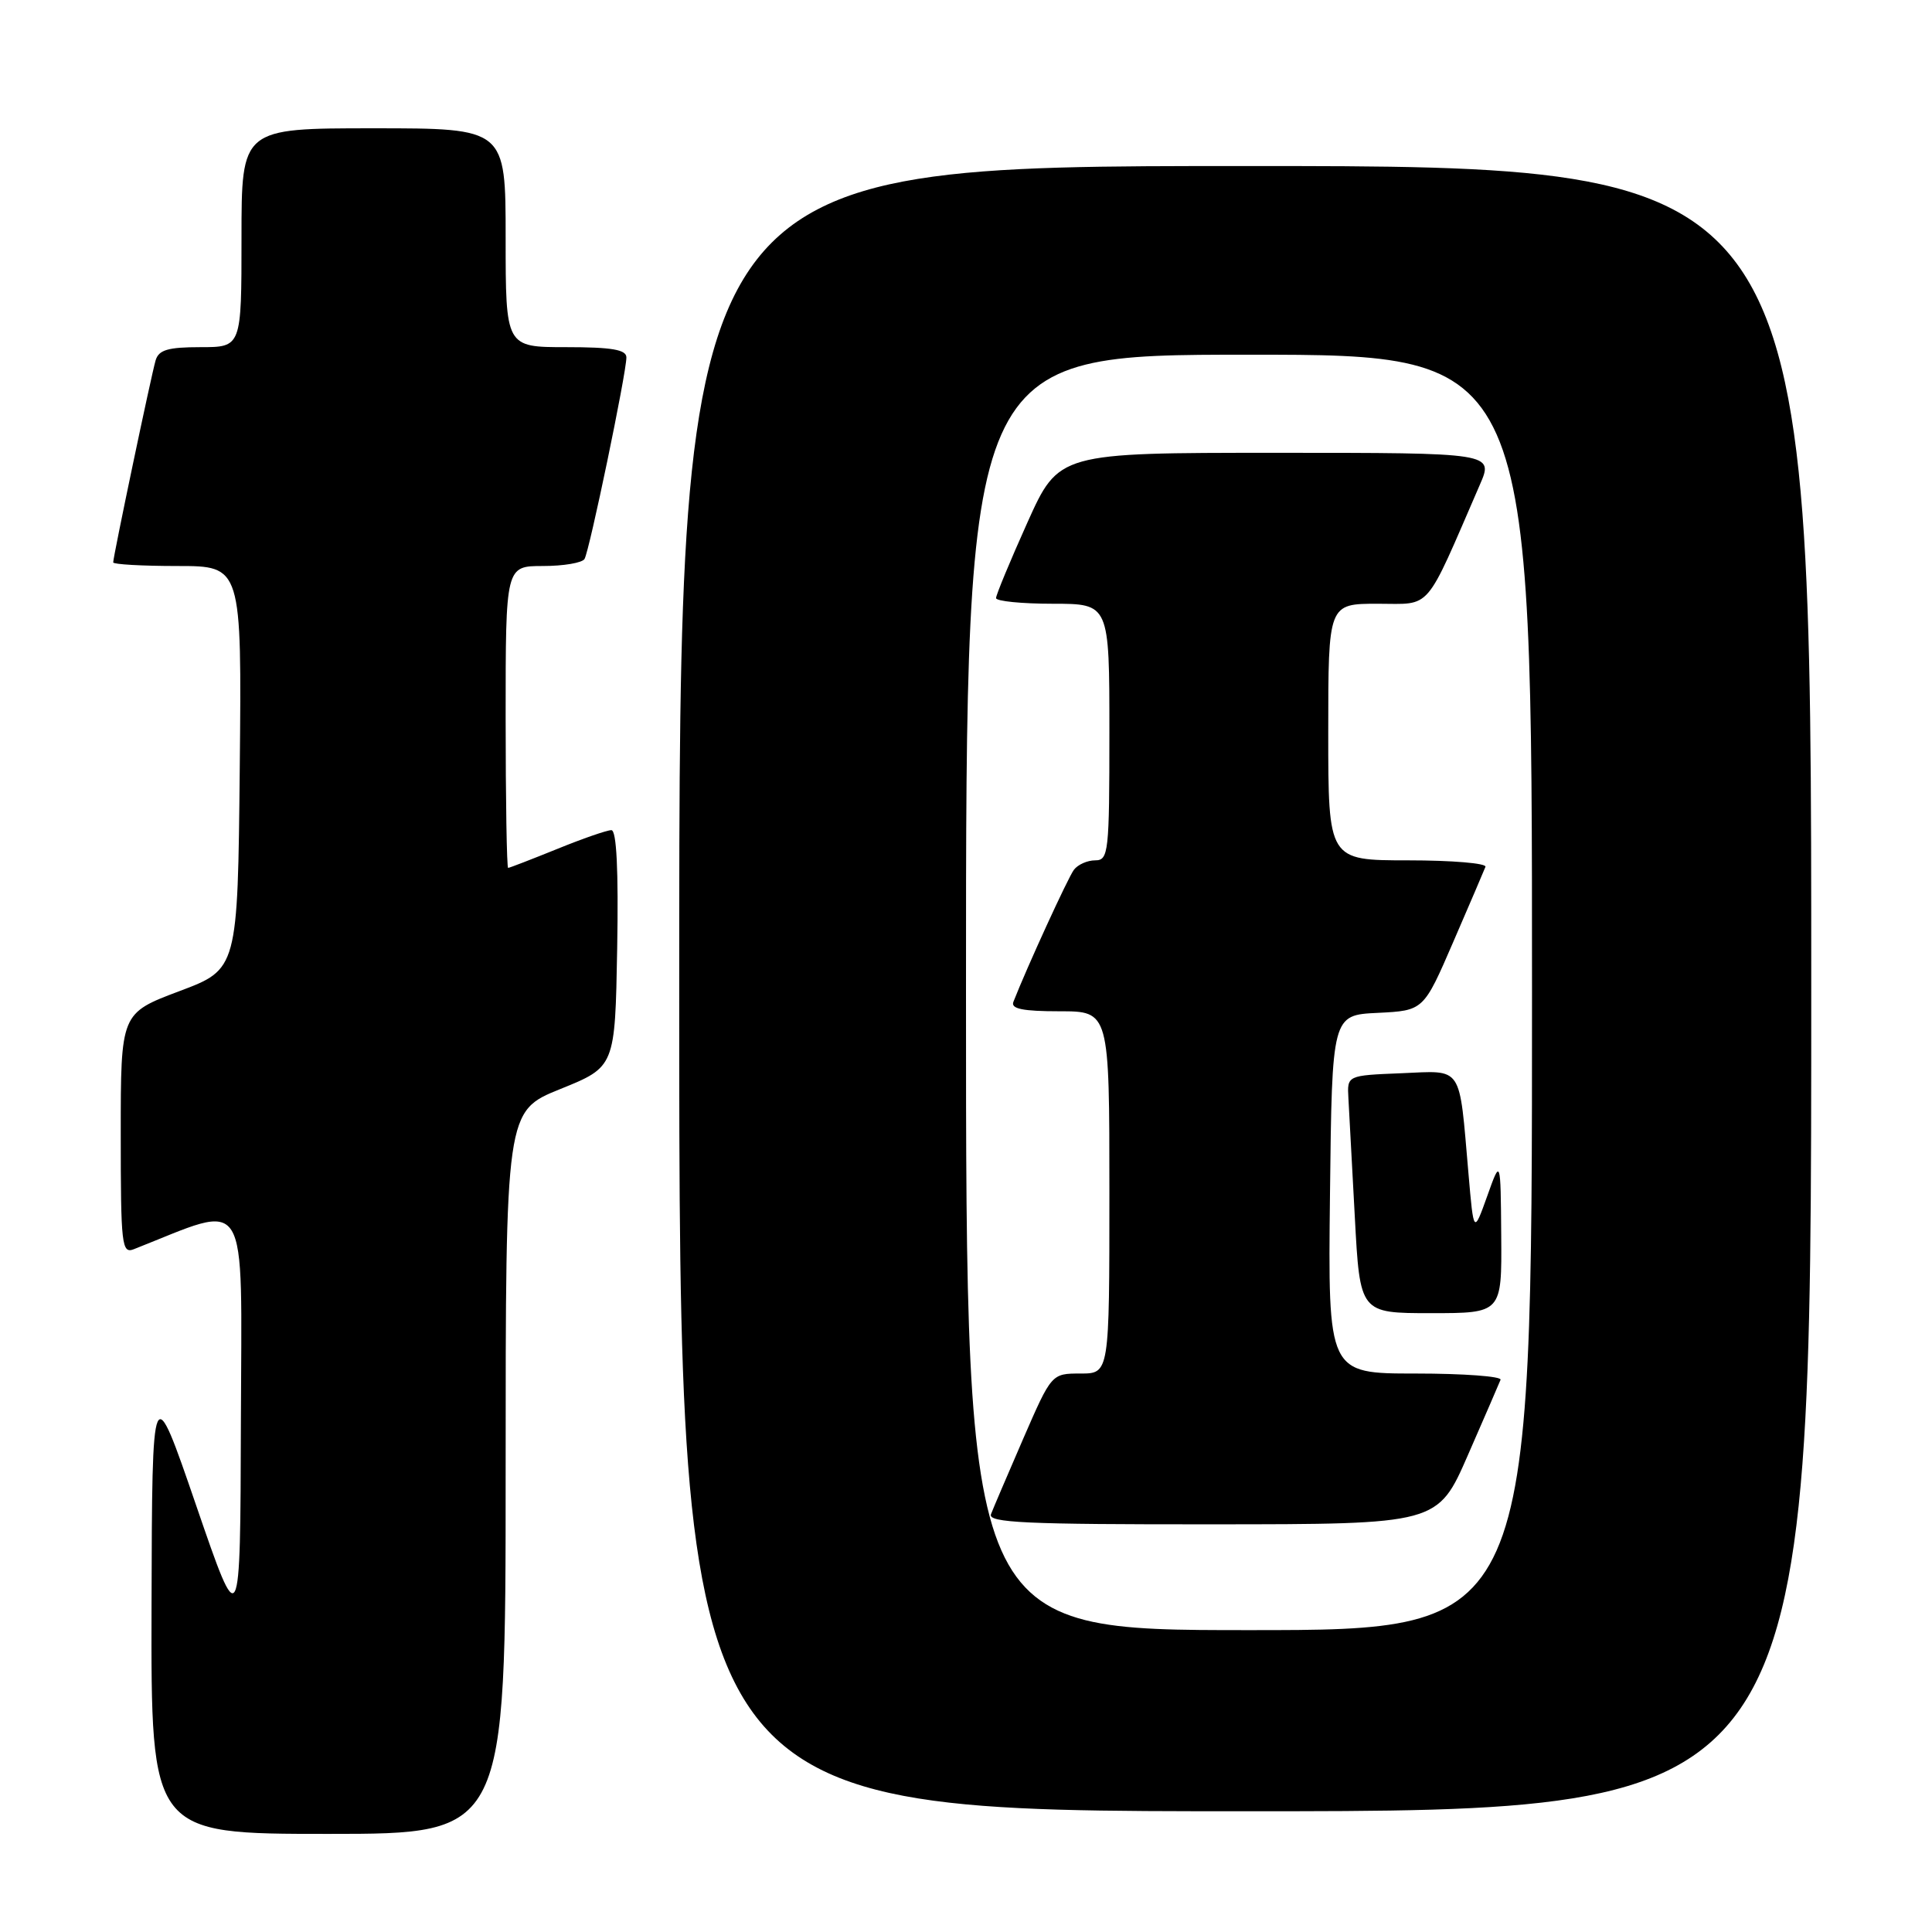 <?xml version="1.0" encoding="UTF-8" standalone="no"?>
<!DOCTYPE svg PUBLIC "-//W3C//DTD SVG 1.1//EN" "http://www.w3.org/Graphics/SVG/1.1/DTD/svg11.dtd" >
<svg xmlns="http://www.w3.org/2000/svg" xmlns:xlink="http://www.w3.org/1999/xlink" version="1.1" viewBox="0 0 256 256">
 <g >
 <path fill="currentColor"
d=" M 67.00 195.12 C 67.00 147.23 67.00 147.23 74.25 144.30 C 81.50 141.37 81.50 141.37 81.78 125.68 C 81.96 115.27 81.70 110.00 81.01 110.00 C 80.43 110.00 77.19 111.12 73.81 112.50 C 70.42 113.87 67.51 115.00 67.33 115.00 C 67.15 115.00 67.00 106.00 67.00 95.00 C 67.00 75.00 67.00 75.00 71.94 75.00 C 74.66 75.00 77.14 74.58 77.45 74.07 C 78.10 73.02 83.00 49.44 83.00 47.36 C 83.00 46.33 81.09 46.00 75.00 46.00 C 67.00 46.00 67.00 46.00 67.00 31.50 C 67.00 17.00 67.00 17.00 49.50 17.00 C 32.00 17.00 32.00 17.00 32.00 31.50 C 32.00 46.00 32.00 46.00 26.57 46.00 C 22.26 46.00 21.03 46.36 20.62 47.75 C 20.05 49.68 15.00 73.74 15.00 74.52 C 15.00 74.78 18.83 75.00 23.52 75.00 C 32.03 75.00 32.03 75.00 31.77 101.71 C 31.50 128.43 31.50 128.43 23.75 131.34 C 16.00 134.26 16.00 134.26 16.00 150.24 C 16.00 165.05 16.13 166.16 17.75 165.52 C 33.25 159.41 32.01 157.41 31.92 188.29 C 31.84 216.50 31.84 216.50 26.00 199.50 C 20.16 182.50 20.16 182.50 20.08 212.75 C 20.00 243.00 20.00 243.00 43.50 243.00 C 67.00 243.00 67.00 243.00 67.00 195.12 Z  M 240.00 131.00 C 240.00 22.00 240.00 22.00 165.00 22.00 C 90.00 22.00 90.00 22.00 90.00 131.00 C 90.00 240.00 90.00 240.00 165.00 240.00 C 240.00 240.00 240.00 240.00 240.00 131.00 Z  M 128.00 131.50 C 128.00 47.00 128.00 47.00 165.50 47.00 C 203.00 47.00 203.00 47.00 203.00 131.50 C 203.00 216.00 203.00 216.00 165.50 216.00 C 128.00 216.00 128.00 216.00 128.00 131.50 Z  M 194.50 192.82 C 196.70 187.79 198.65 183.29 198.83 182.83 C 199.02 182.38 193.95 182.00 187.57 182.00 C 175.96 182.00 175.96 182.00 176.23 158.25 C 176.50 134.50 176.50 134.50 182.56 134.21 C 188.63 133.91 188.63 133.91 192.56 124.82 C 194.73 119.81 196.65 115.33 196.83 114.86 C 197.02 114.39 192.40 114.00 186.58 114.00 C 176.00 114.00 176.00 114.00 176.00 97.00 C 176.00 80.00 176.00 80.00 182.56 80.00 C 189.81 80.00 188.68 81.30 196.08 64.25 C 197.93 60.00 197.93 60.00 169.11 60.00 C 140.29 60.00 140.29 60.00 136.13 69.25 C 133.84 74.34 131.98 78.84 131.98 79.25 C 131.99 79.66 135.38 80.00 139.50 80.00 C 147.00 80.00 147.00 80.00 147.00 97.00 C 147.00 112.96 146.89 114.00 145.12 114.00 C 144.09 114.00 142.82 114.56 142.30 115.25 C 141.52 116.28 136.06 128.20 134.28 132.75 C 133.91 133.67 135.51 134.00 140.39 134.00 C 147.00 134.00 147.00 134.00 147.00 158.00 C 147.00 182.00 147.00 182.00 143.17 182.00 C 139.34 182.00 139.34 182.00 135.58 190.64 C 133.52 195.40 131.59 199.90 131.31 200.64 C 130.88 201.77 135.91 202.00 160.64 201.98 C 190.50 201.97 190.50 201.97 194.50 192.82 Z  M 198.92 163.75 C 198.84 153.50 198.84 153.50 197.06 158.50 C 195.27 163.50 195.27 163.50 194.58 155.50 C 193.31 140.94 193.94 141.87 185.66 142.21 C 178.50 142.50 178.50 142.50 178.67 145.50 C 178.76 147.15 179.14 154.24 179.52 161.25 C 180.20 174.00 180.20 174.00 189.60 174.00 C 199.00 174.00 199.00 174.00 198.92 163.75 Z "/>
</g>
</svg>